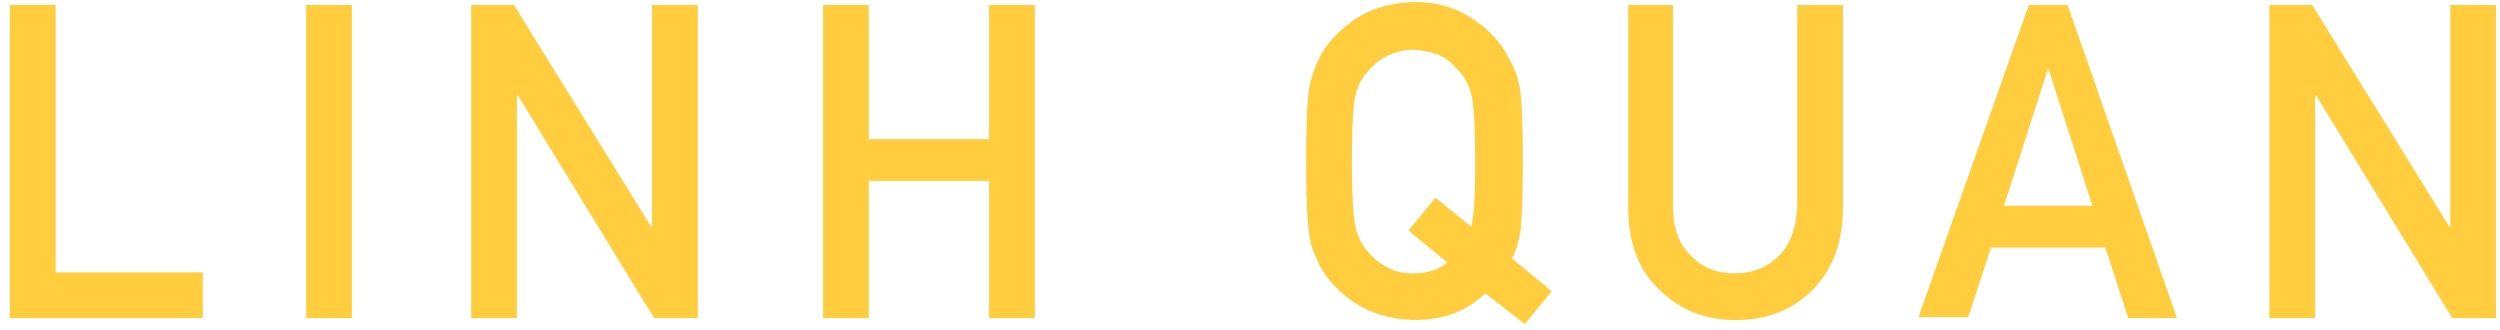 <?xml version="1.0" encoding="utf-8"?>
<!-- Generator: Adobe Illustrator 21.0.2, SVG Export Plug-In . SVG Version: 6.00 Build 0)  -->
<svg version="1.1" id="Layer_1" xmlns="http://www.w3.org/2000/svg" xmlns:xlink="http://www.w3.org/1999/xlink" x="0px" y="0px"
	 viewBox="0 0 251.5 33.2" style="enable-background:new 0 0 251.5 33.2;" xml:space="preserve">
<style type="text/css">
	.st0{fill:#FFCD3E;}
</style>
<g>
	<path class="st0" d="M1,0.5h4.6v26.9h14.8V32H1V0.5z"/>
	<path class="st0" d="M30.8,0.5h4.6V32h-4.6V0.5z"/>
	<path class="st0" d="M47.4,0.5h4.3l13.8,22.3h0.1V0.5h4.6V32h-4.4L52.1,9.6H52V32h-4.6V0.5z"/>
	<path class="st0" d="M99.5,18.2H87.4V32h-4.6V0.5h4.6V14h12.1V0.5h4.6V32h-4.6V18.2z"/>
	<path class="st0" d="M149.4,29.5c-1.8,1.8-4.2,2.7-7.2,2.7c-2.4-0.1-4.4-0.7-6-1.8c-1.6-1.1-2.8-2.4-3.5-3.8
		c-0.2-0.5-0.4-0.9-0.6-1.4c-0.2-0.4-0.3-1-0.4-1.7c-0.2-1.3-0.3-3.7-0.3-7.3c0-3.6,0.1-6.1,0.3-7.3c0.2-1.2,0.6-2.2,1-3
		c0.7-1.5,1.9-2.7,3.5-3.9c1.6-1.1,3.6-1.7,6-1.8c2.4,0,4.4,0.6,6.1,1.8c1.6,1.1,2.8,2.4,3.5,3.9c0.5,0.8,0.9,1.8,1.1,3
		c0.2,1.2,0.3,3.7,0.3,7.3c0,3.3-0.1,5.5-0.2,6.8c-0.2,1.3-0.5,2.3-0.9,3l4,3.3l-2.7,3.3L149.4,29.5z M141.7,23.2l2.7-3.3l3.6,2.9
		c0.3-1.1,0.4-3.3,0.4-6.6c0-3.1-0.1-5.2-0.3-6.3c-0.2-1.1-0.6-1.9-1.2-2.6c-0.5-0.6-1.1-1.2-1.8-1.6c-0.8-0.4-1.8-0.6-2.9-0.7
		c-1.1,0-2,0.3-2.8,0.7c-0.8,0.4-1.4,1-1.9,1.6c-0.6,0.7-1,1.5-1.2,2.6c-0.2,1.1-0.3,3.2-0.3,6.3c0,3.1,0.1,5.2,0.3,6.3
		c0.2,1.1,0.6,2,1.2,2.7c0.5,0.6,1.1,1.2,1.9,1.6c0.8,0.5,1.7,0.7,2.8,0.7c1.4,0,2.6-0.4,3.4-1.1L141.7,23.2z"/>
	<path class="st0" d="M163.7,0.5h4.6v20.3c0,2.1,0.6,3.8,1.8,4.9c1.1,1.2,2.6,1.8,4.4,1.8c1.8,0,3.3-0.6,4.5-1.8
		c1.1-1.1,1.7-2.8,1.8-4.9V0.5h4.6v20.8c-0.1,3.3-1.1,5.9-3.1,7.9c-2,2-4.6,3-7.7,3c-3,0-5.6-1-7.6-3c-2.1-1.9-3.1-4.6-3.2-7.9V0.5z
		"/>
	<path class="st0" d="M211.8,24.9h-11.5l-2.3,7H193l11.1-31.4h3.9L219,32h-4.9L211.8,24.9z M210.5,20.7L206.1,7H206l-4.4,13.7H210.5
		z"/>
	<path class="st0" d="M228.3,0.5h4.3l13.8,22.3h0.1V0.5h4.6V32h-4.4L233,9.6h-0.1V32h-4.6V0.5z"/>
</g>
</svg>

